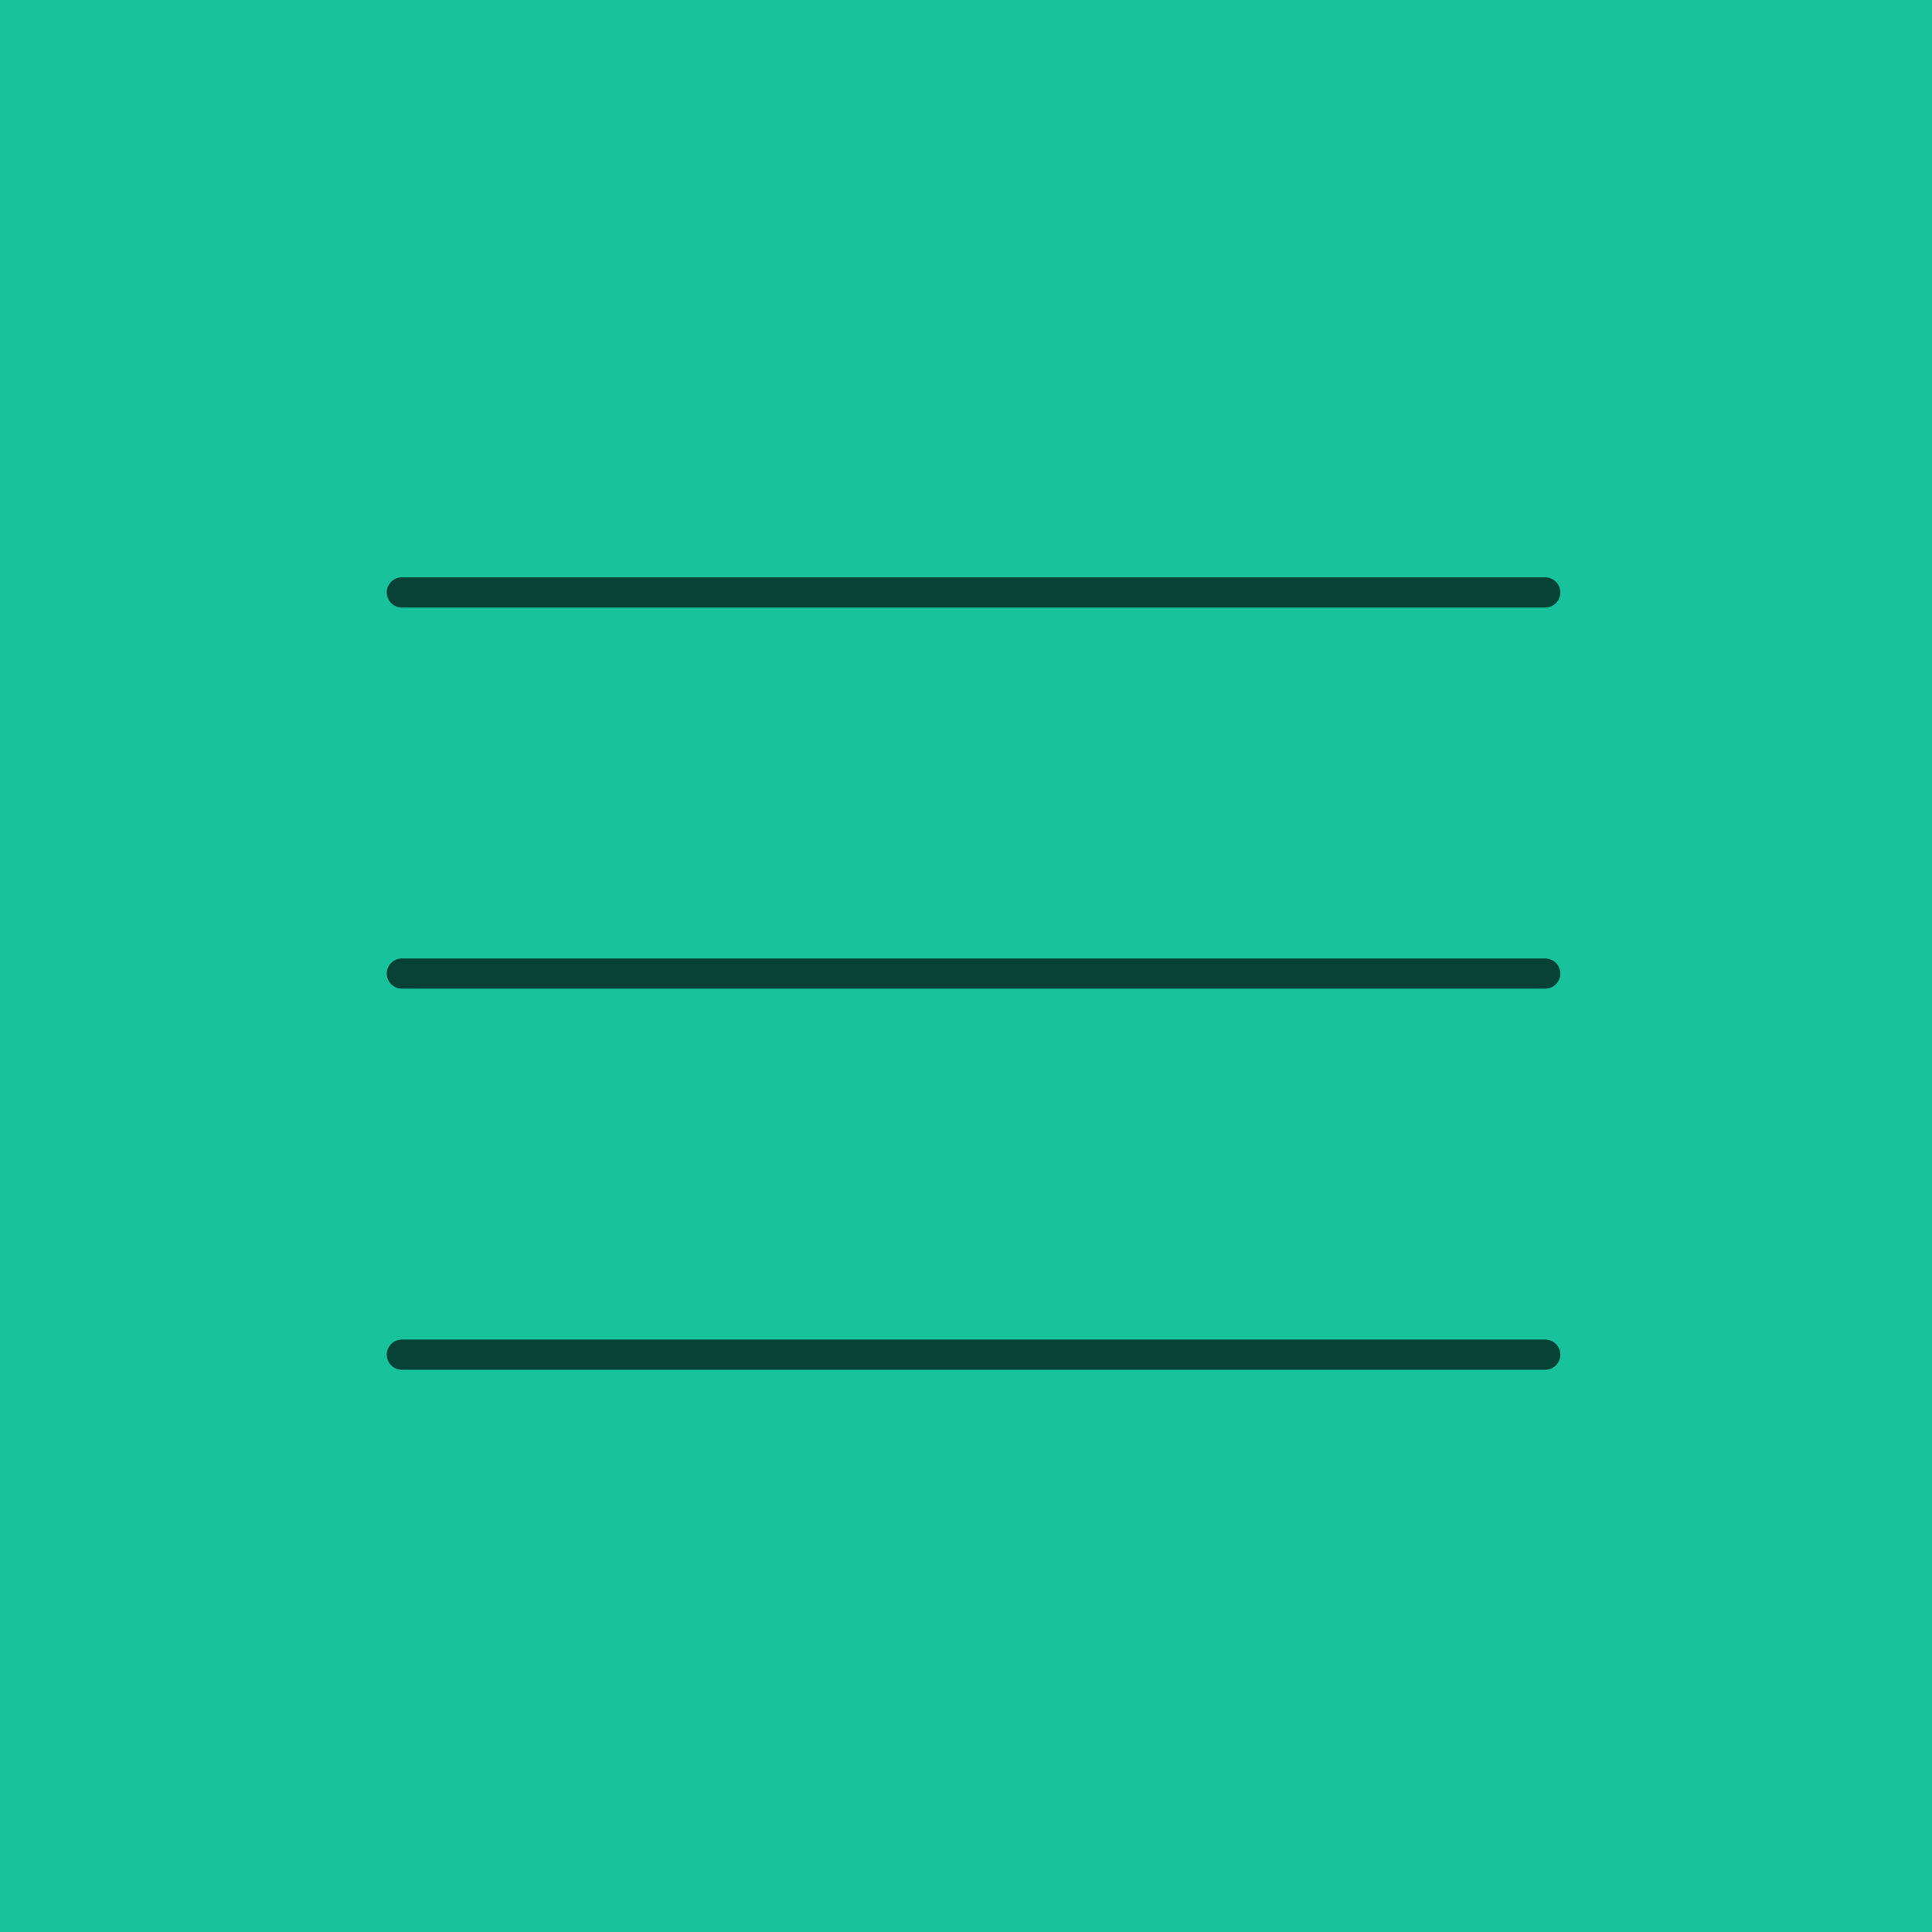 <svg width="128" height="128" viewBox="0 0 128 128" fill="none" xmlns="http://www.w3.org/2000/svg">
<rect width="128" height="128" fill="#18C29C"/>
<path d="M26.625 64.5H102.375" stroke="#084236" stroke-width="2" stroke-linecap="round" stroke-linejoin="round"/>
<path d="M26.625 39.25H102.375" stroke="#084236" stroke-width="2" stroke-linecap="round" stroke-linejoin="round"/>
<path d="M26.625 89.75H102.375" stroke="#084236" stroke-width="2" stroke-linecap="round" stroke-linejoin="round"/>
</svg>
